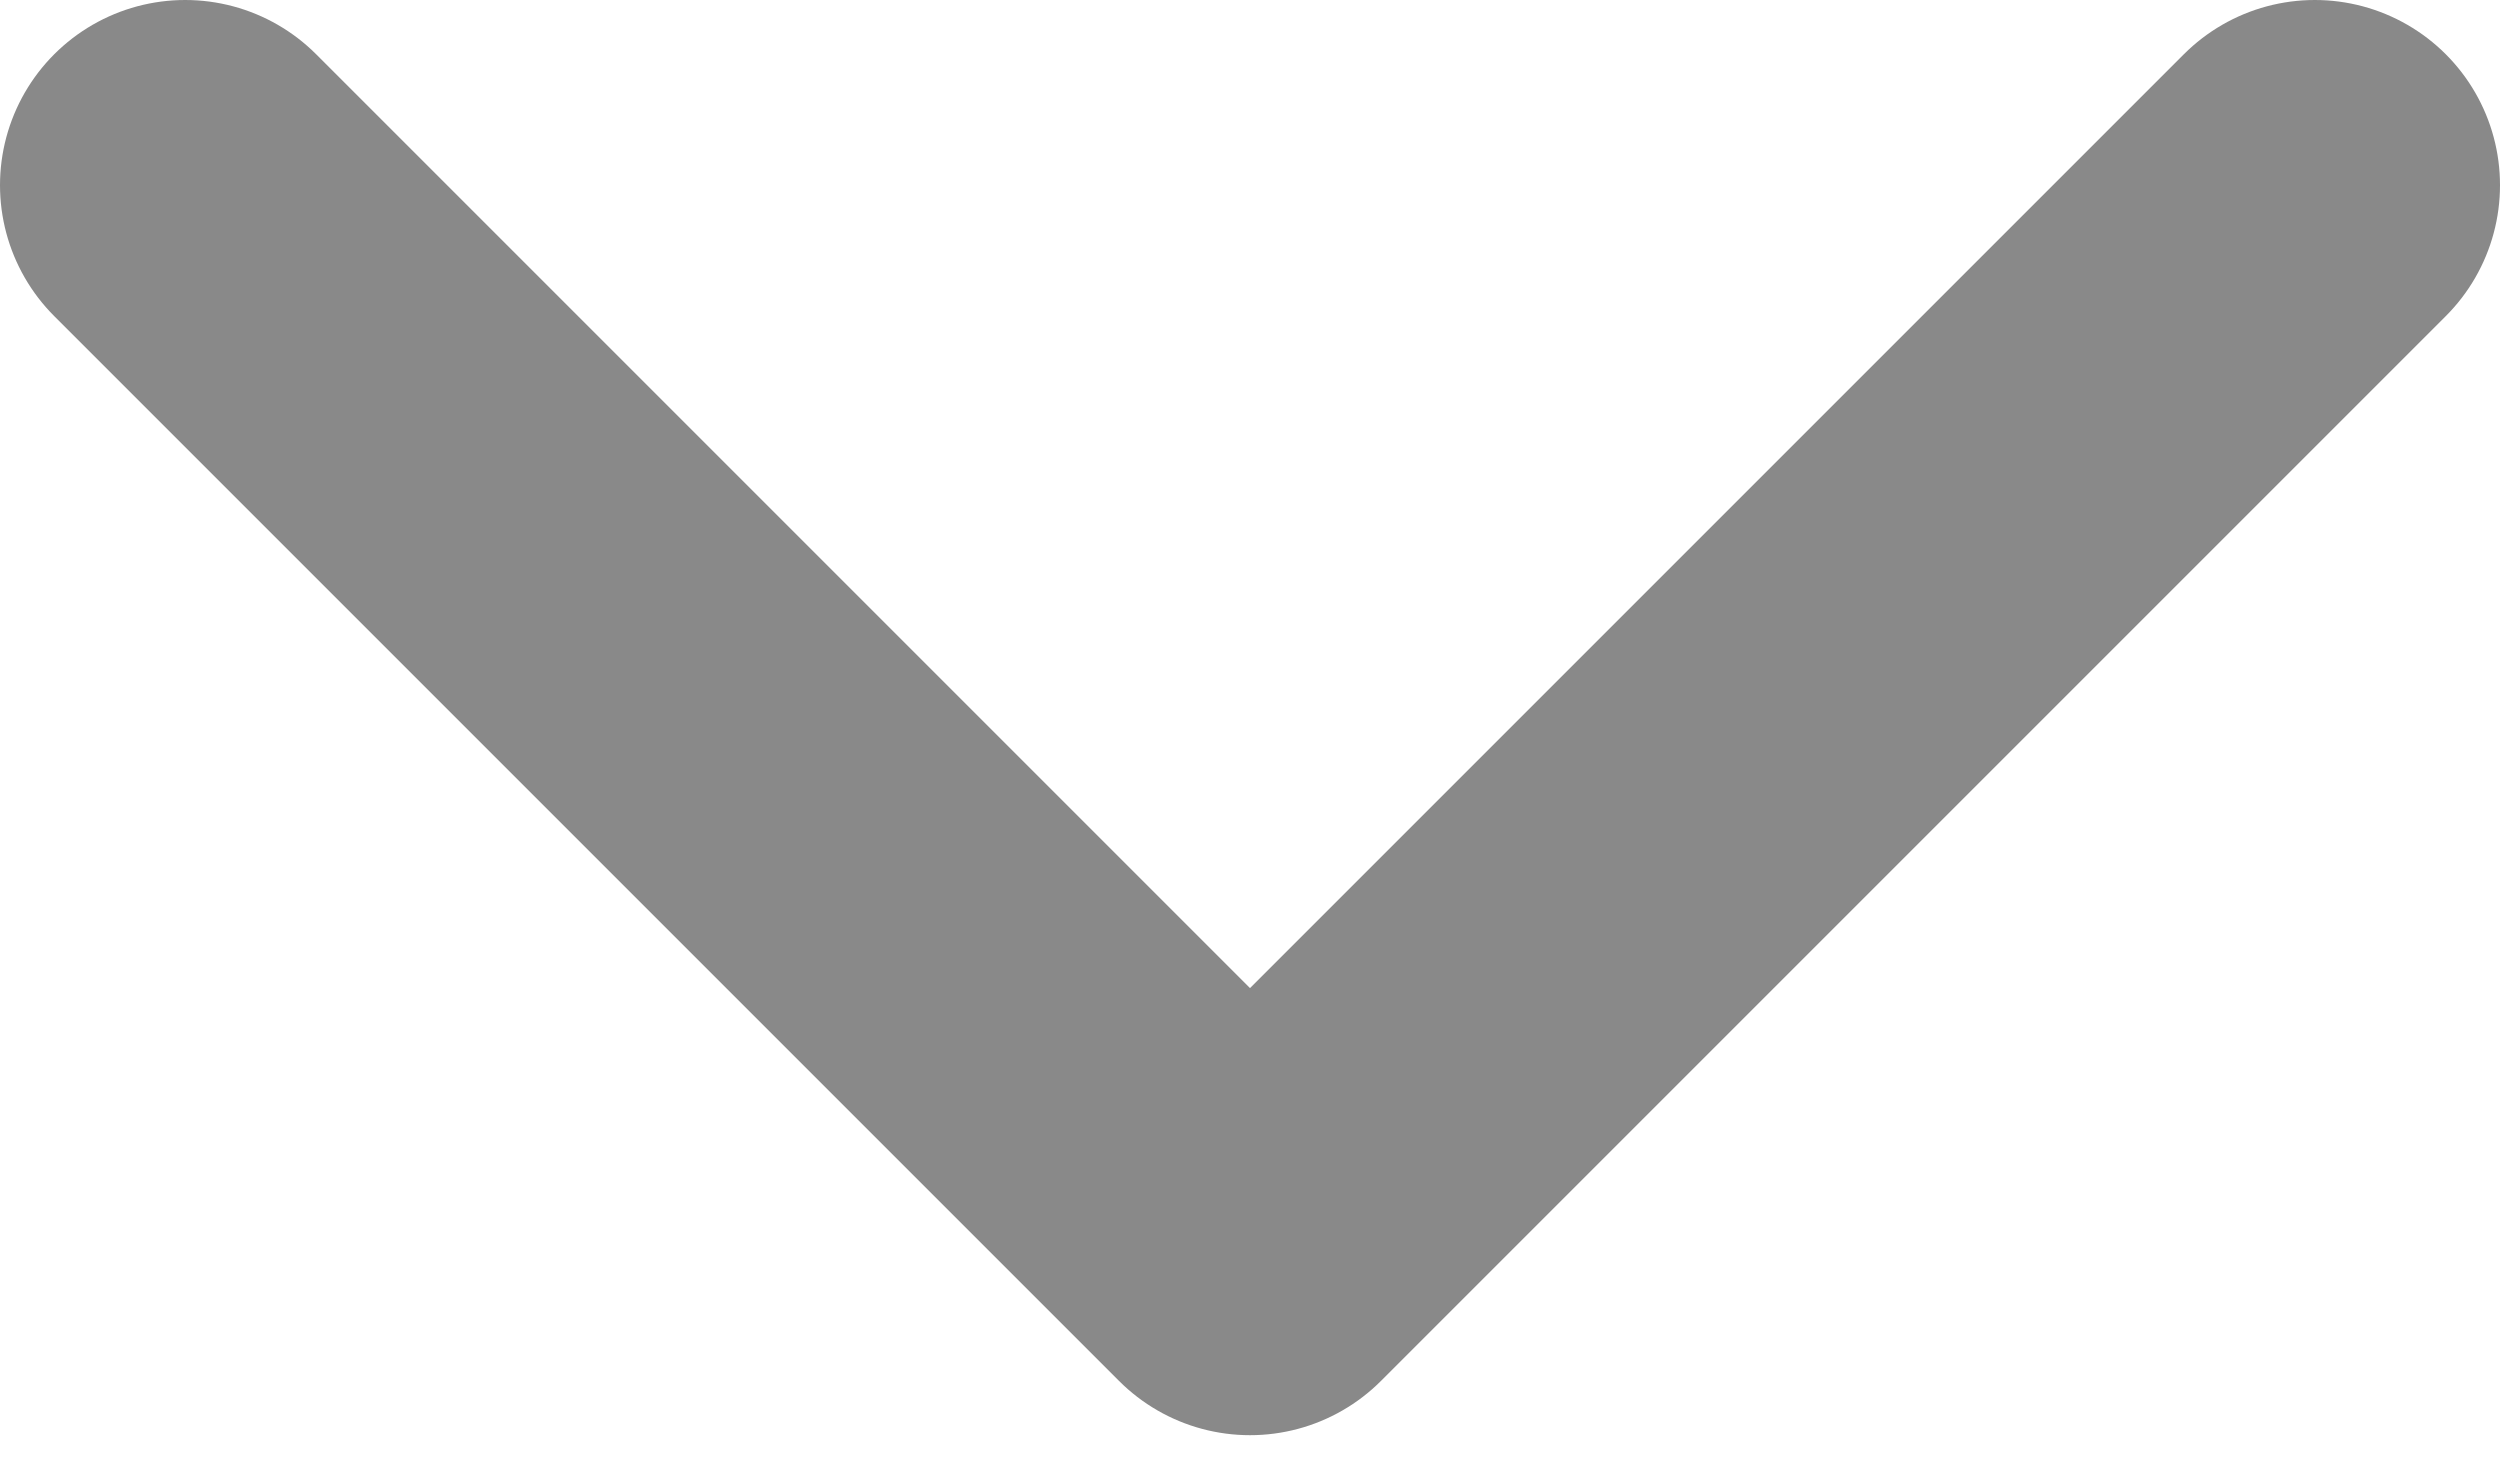 <svg width="27" height="16" viewBox="0 0 27 16" fill="none"
    xmlns="http://www.w3.org/2000/svg">
    <path d="M2 2L13.5 13.5L25 2" stroke="#898989" stroke-width="4" stroke-linecap="round" stroke-linejoin="round"/>
</svg>
